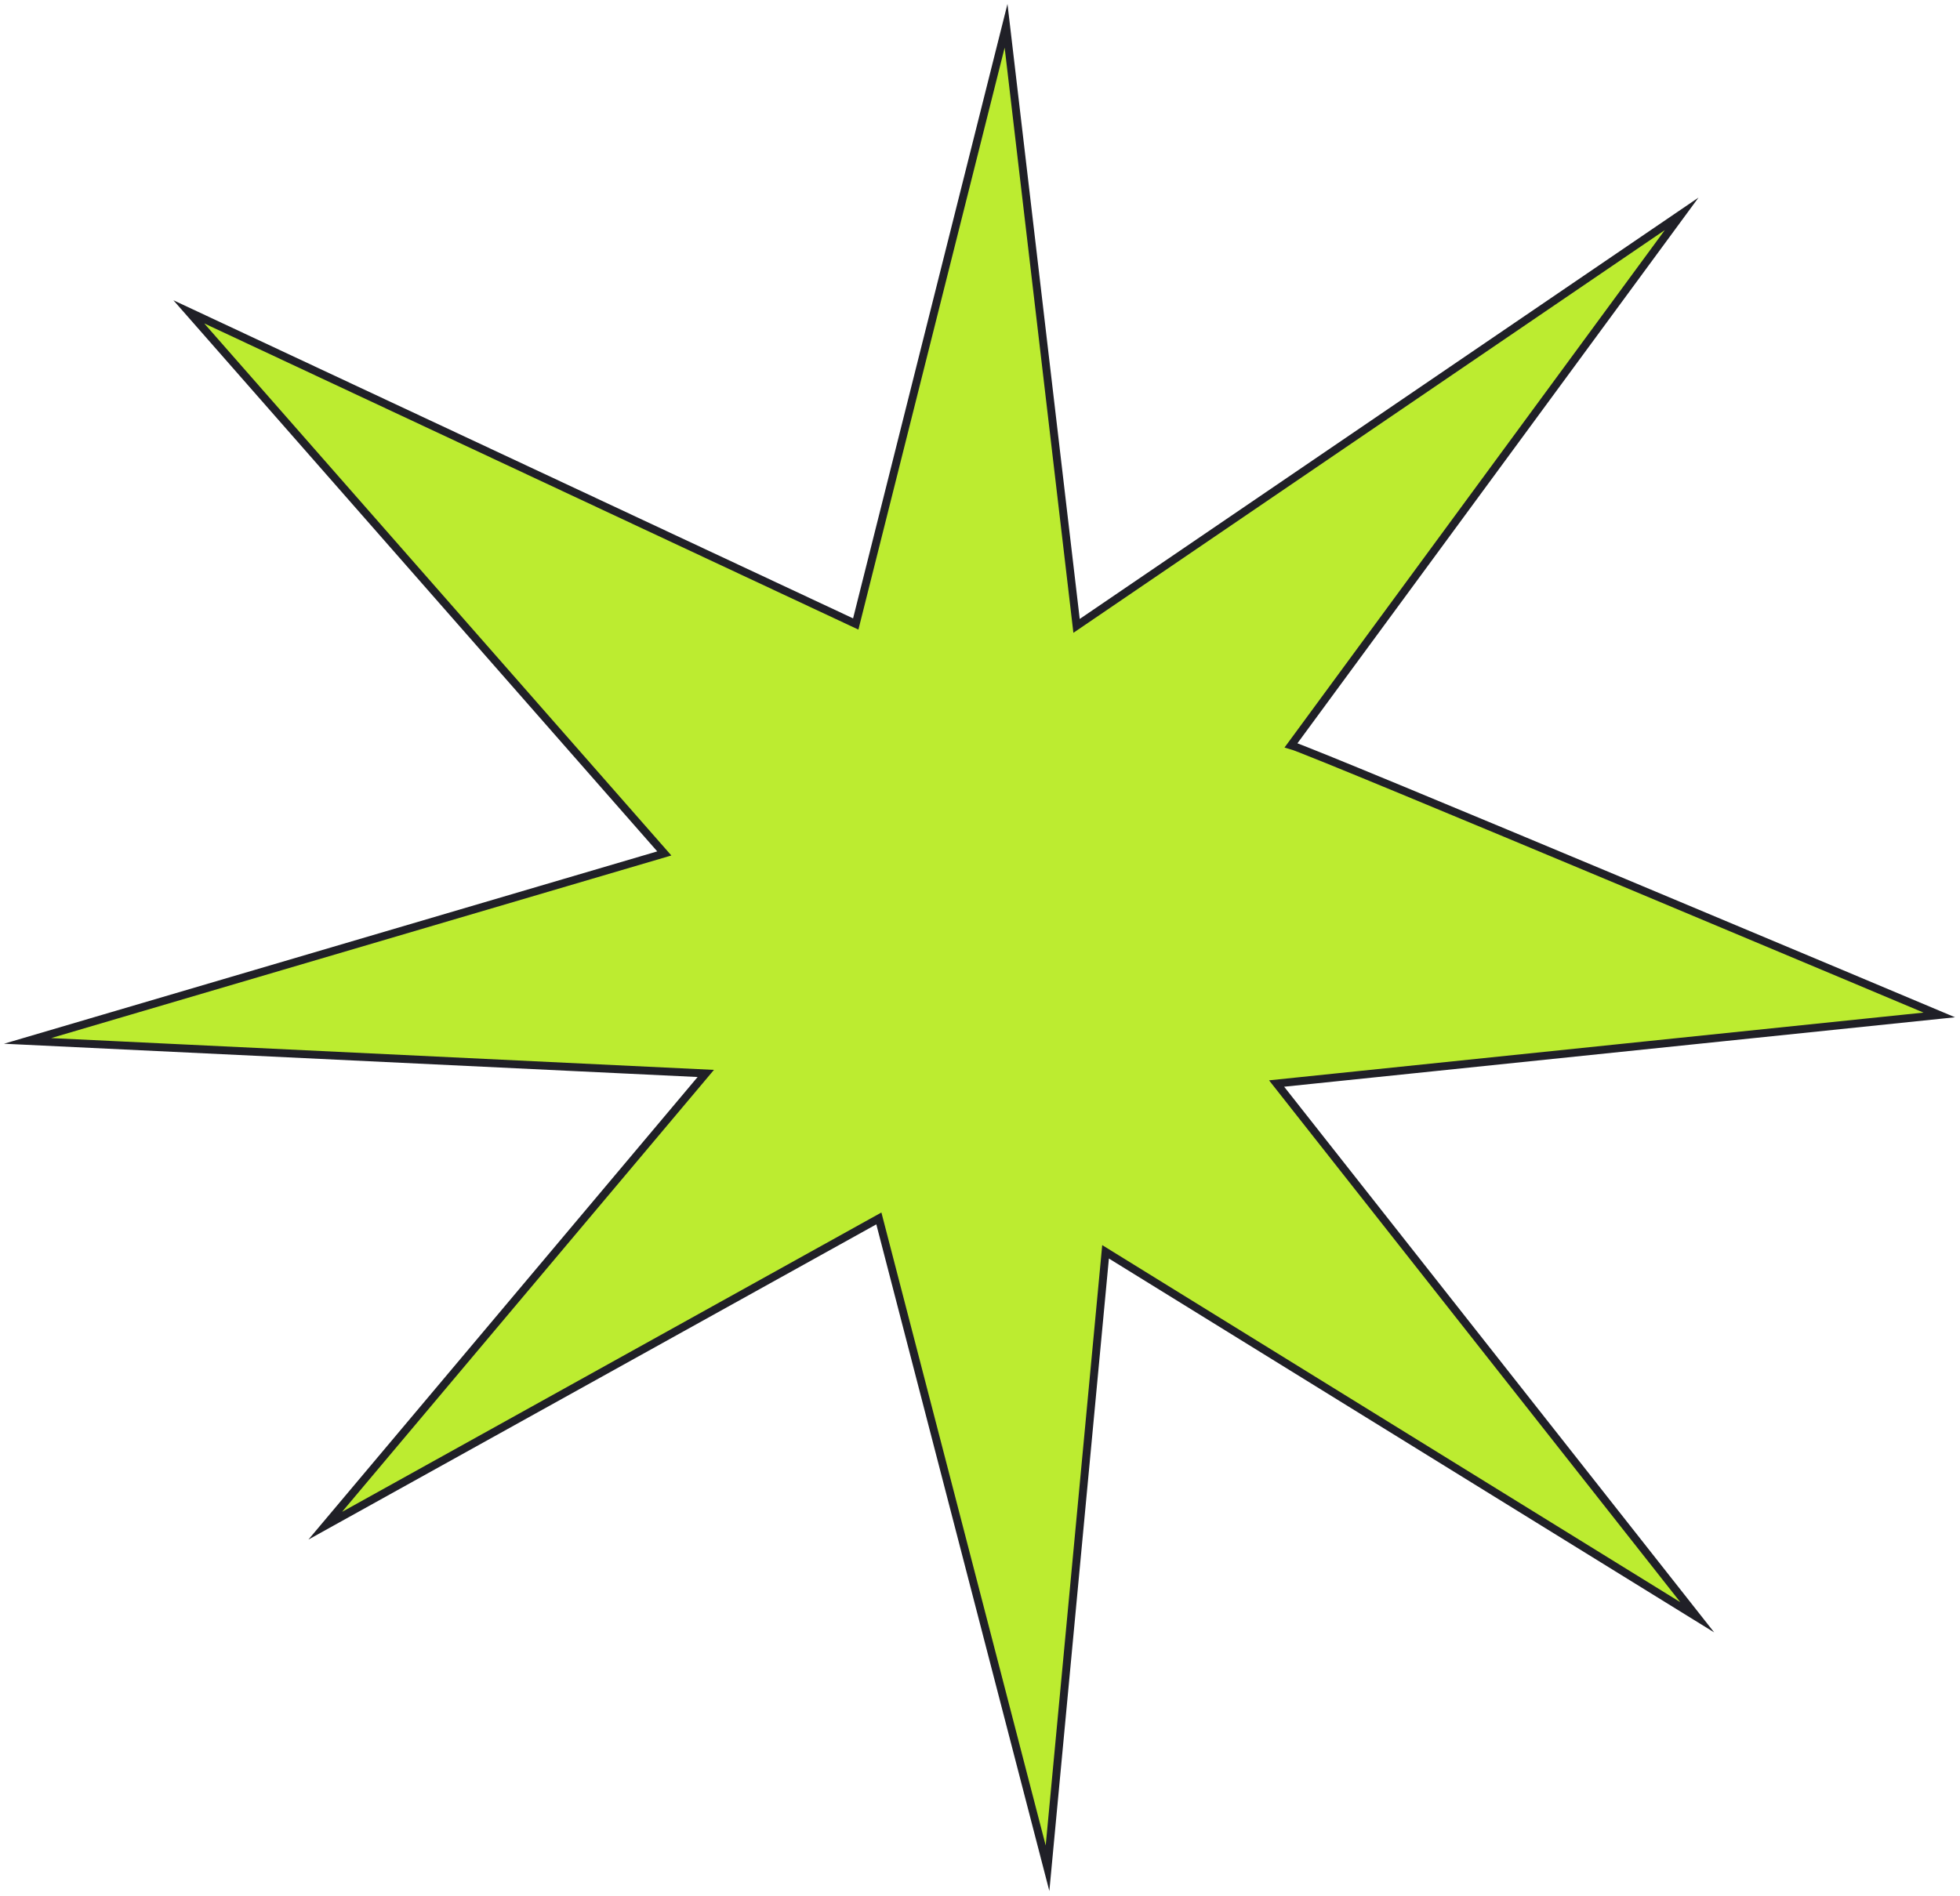 <svg width="248" height="240" viewBox="0 0 248 240" fill="none" xmlns="http://www.w3.org/2000/svg">
<path d="M163.361 94.324C166.205 95.116 245.38 128.454 245.38 128.454L161.529 137.135L214.754 204.69L139.887 158.435L132.544 236.452L111.203 154.209L41.153 193.1L89.303 135.86L3.488 131.741L84.054 108.014L23.891 39.467L108.278 78.973L127.298 3.266L136.218 79.215L212.781 27.065L163.361 94.324Z" fill="#BCEC30" stroke="#202027" stroke-miterlimit="10" stroke-linecap="round"/>
</svg>
